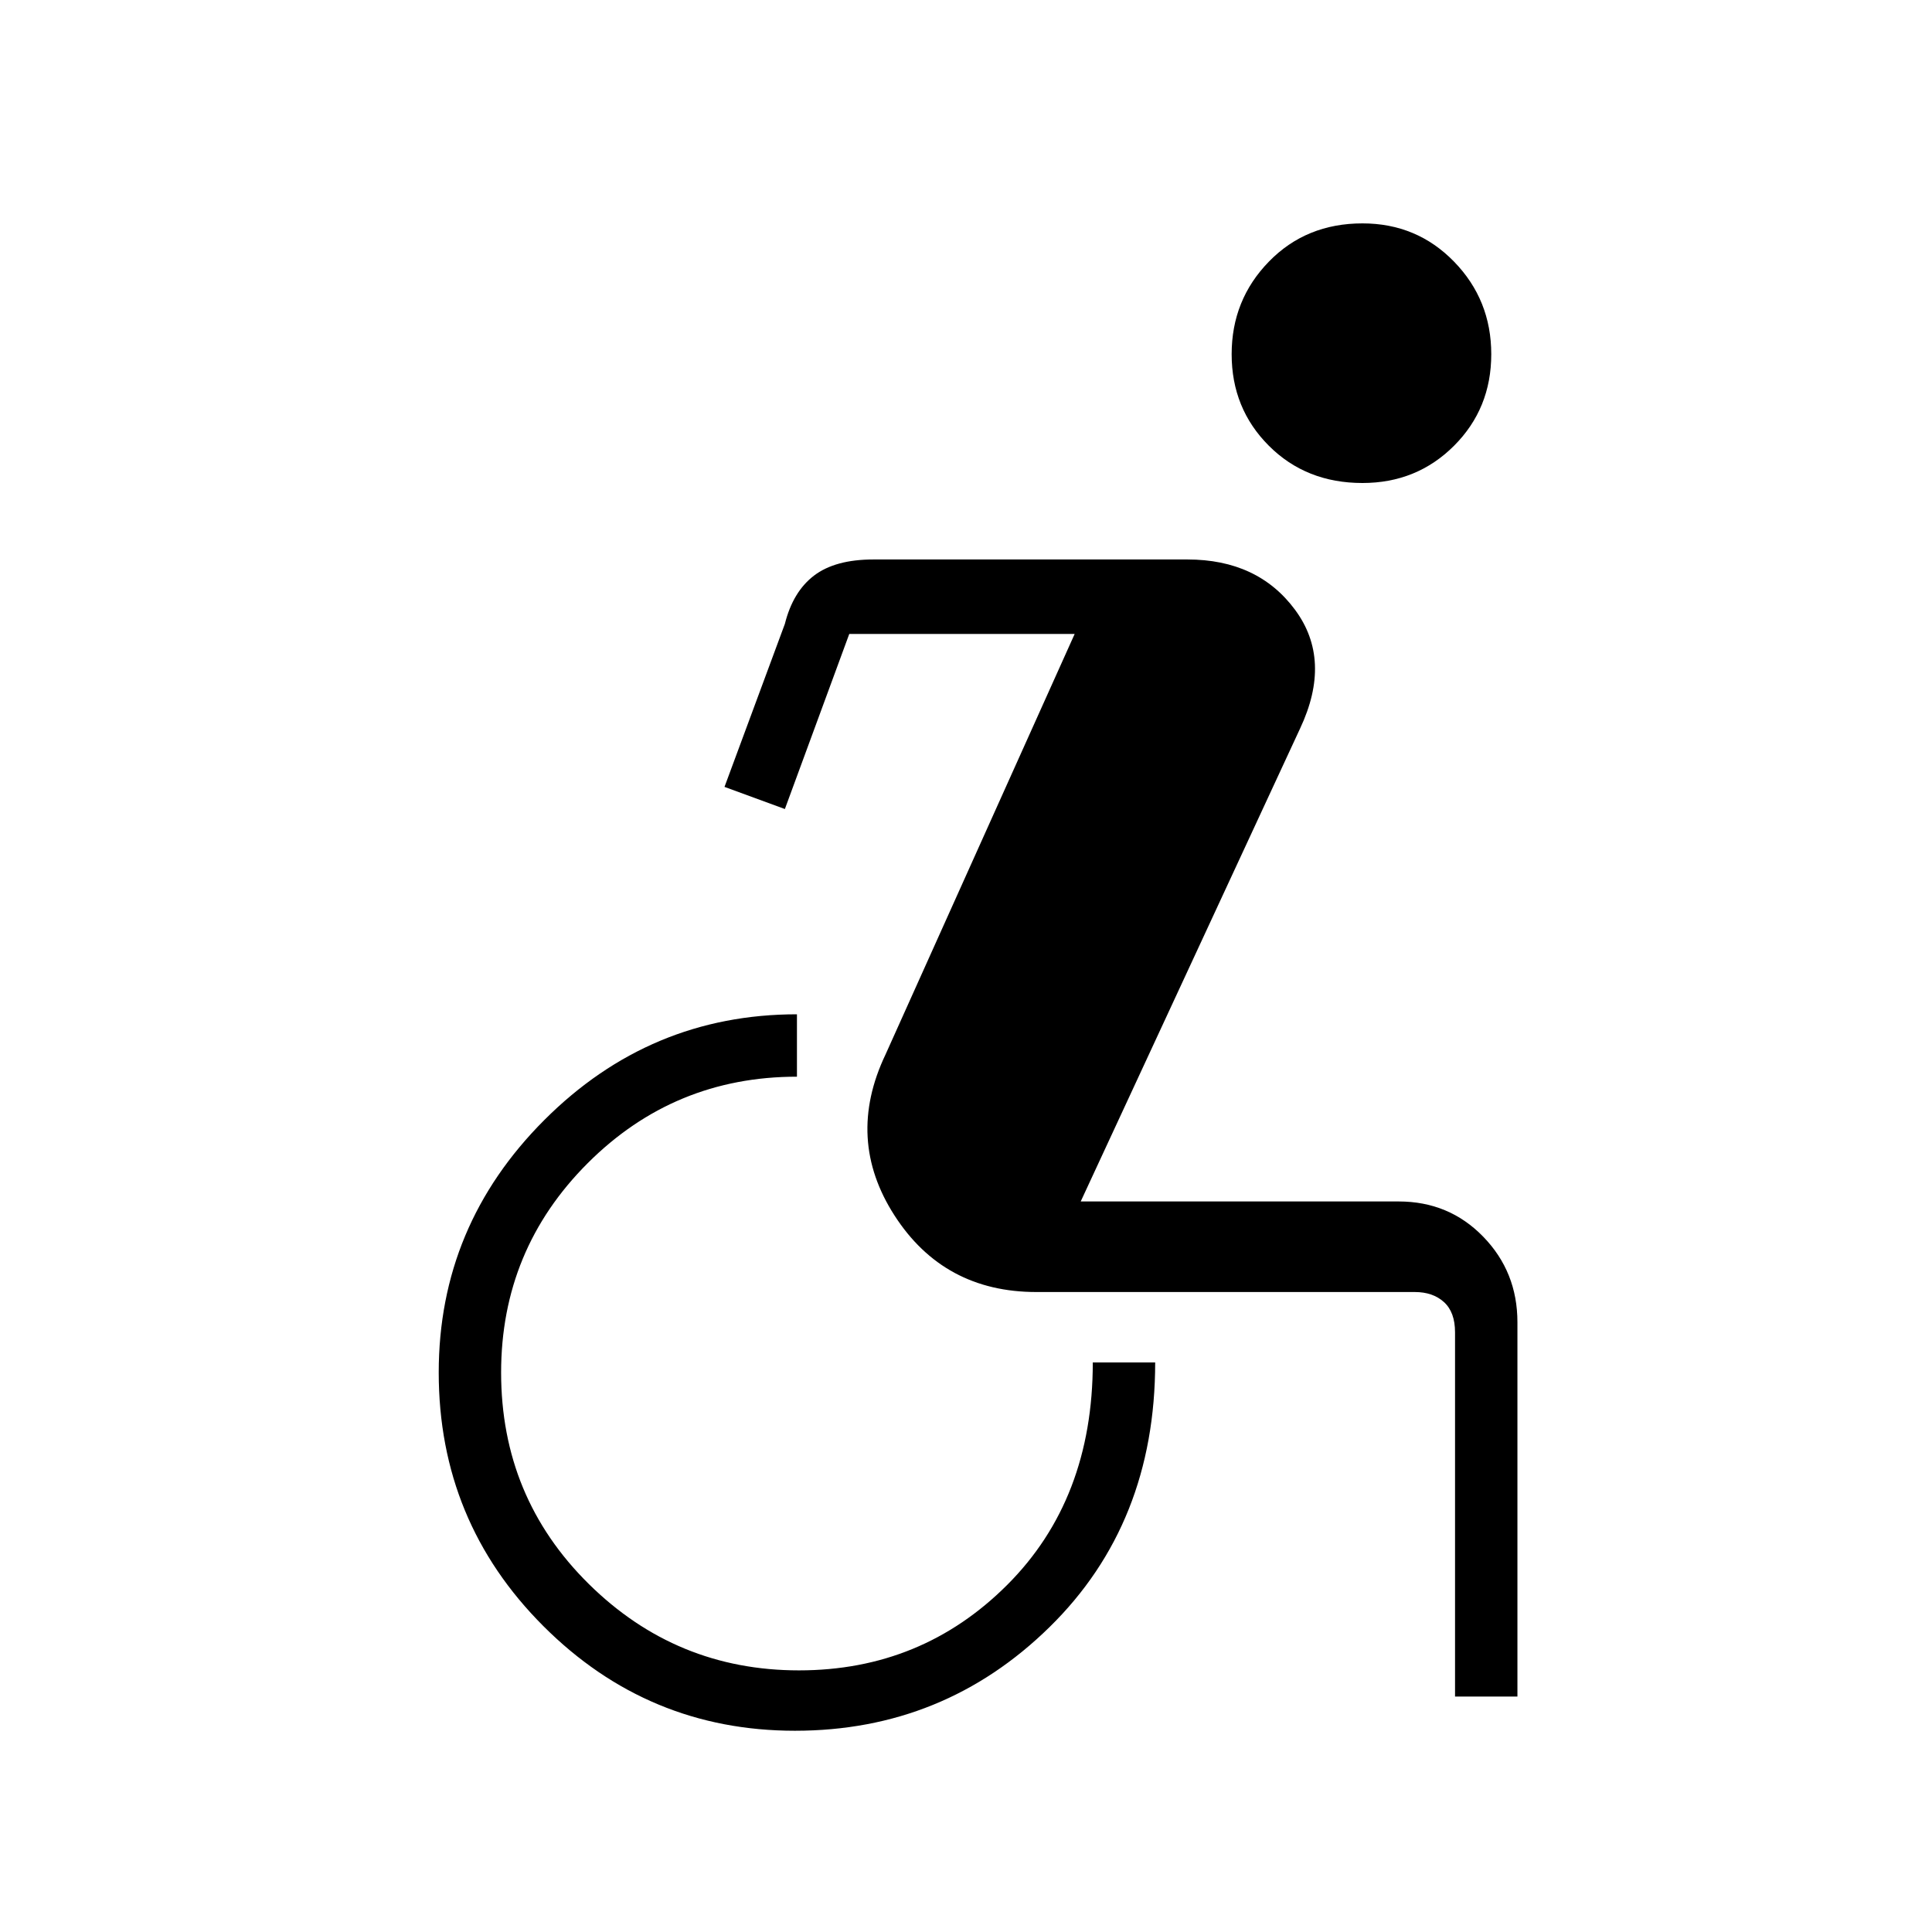 <svg xmlns="http://www.w3.org/2000/svg" height="48" width="48"><path d="M33.85 12Q32.45 12 31.525 11.075Q30.6 10.15 30.6 8.8Q30.6 7.45 31.525 6.5Q32.45 5.55 33.85 5.55Q35.2 5.55 36.125 6.5Q37.05 7.45 37.05 8.8Q37.05 10.15 36.125 11.075Q35.2 12 33.85 12ZM19.75 43Q16.1 43 13.5 40.4Q10.9 37.8 10.9 34.1Q10.9 30.45 13.525 27.825Q16.15 25.2 19.8 25.2V26.75Q16.75 26.75 14.6 28.9Q12.45 31.05 12.45 34.1Q12.45 37.2 14.625 39.35Q16.8 41.5 19.85 41.5Q22.9 41.5 25.025 39.375Q27.15 37.25 27.15 33.85H28.7Q28.7 37.85 26.075 40.425Q23.45 43 19.75 43ZM36.15 42.15V33.1Q36.15 32.6 35.875 32.35Q35.6 32.1 35.15 32.1H25.75Q23.45 32.1 22.225 30.2Q21 28.3 22 26.2L26.7 15.75H21.1L19.5 20.1L18 19.55L19.5 15.5Q19.7 14.7 20.225 14.3Q20.75 13.9 21.7 13.9H29.5Q31.25 13.9 32.175 15.15Q33.1 16.4 32.3 18.1L26.85 29.85H34.75Q36 29.85 36.85 30.725Q37.7 31.6 37.7 32.85V42.15Z"/></svg>